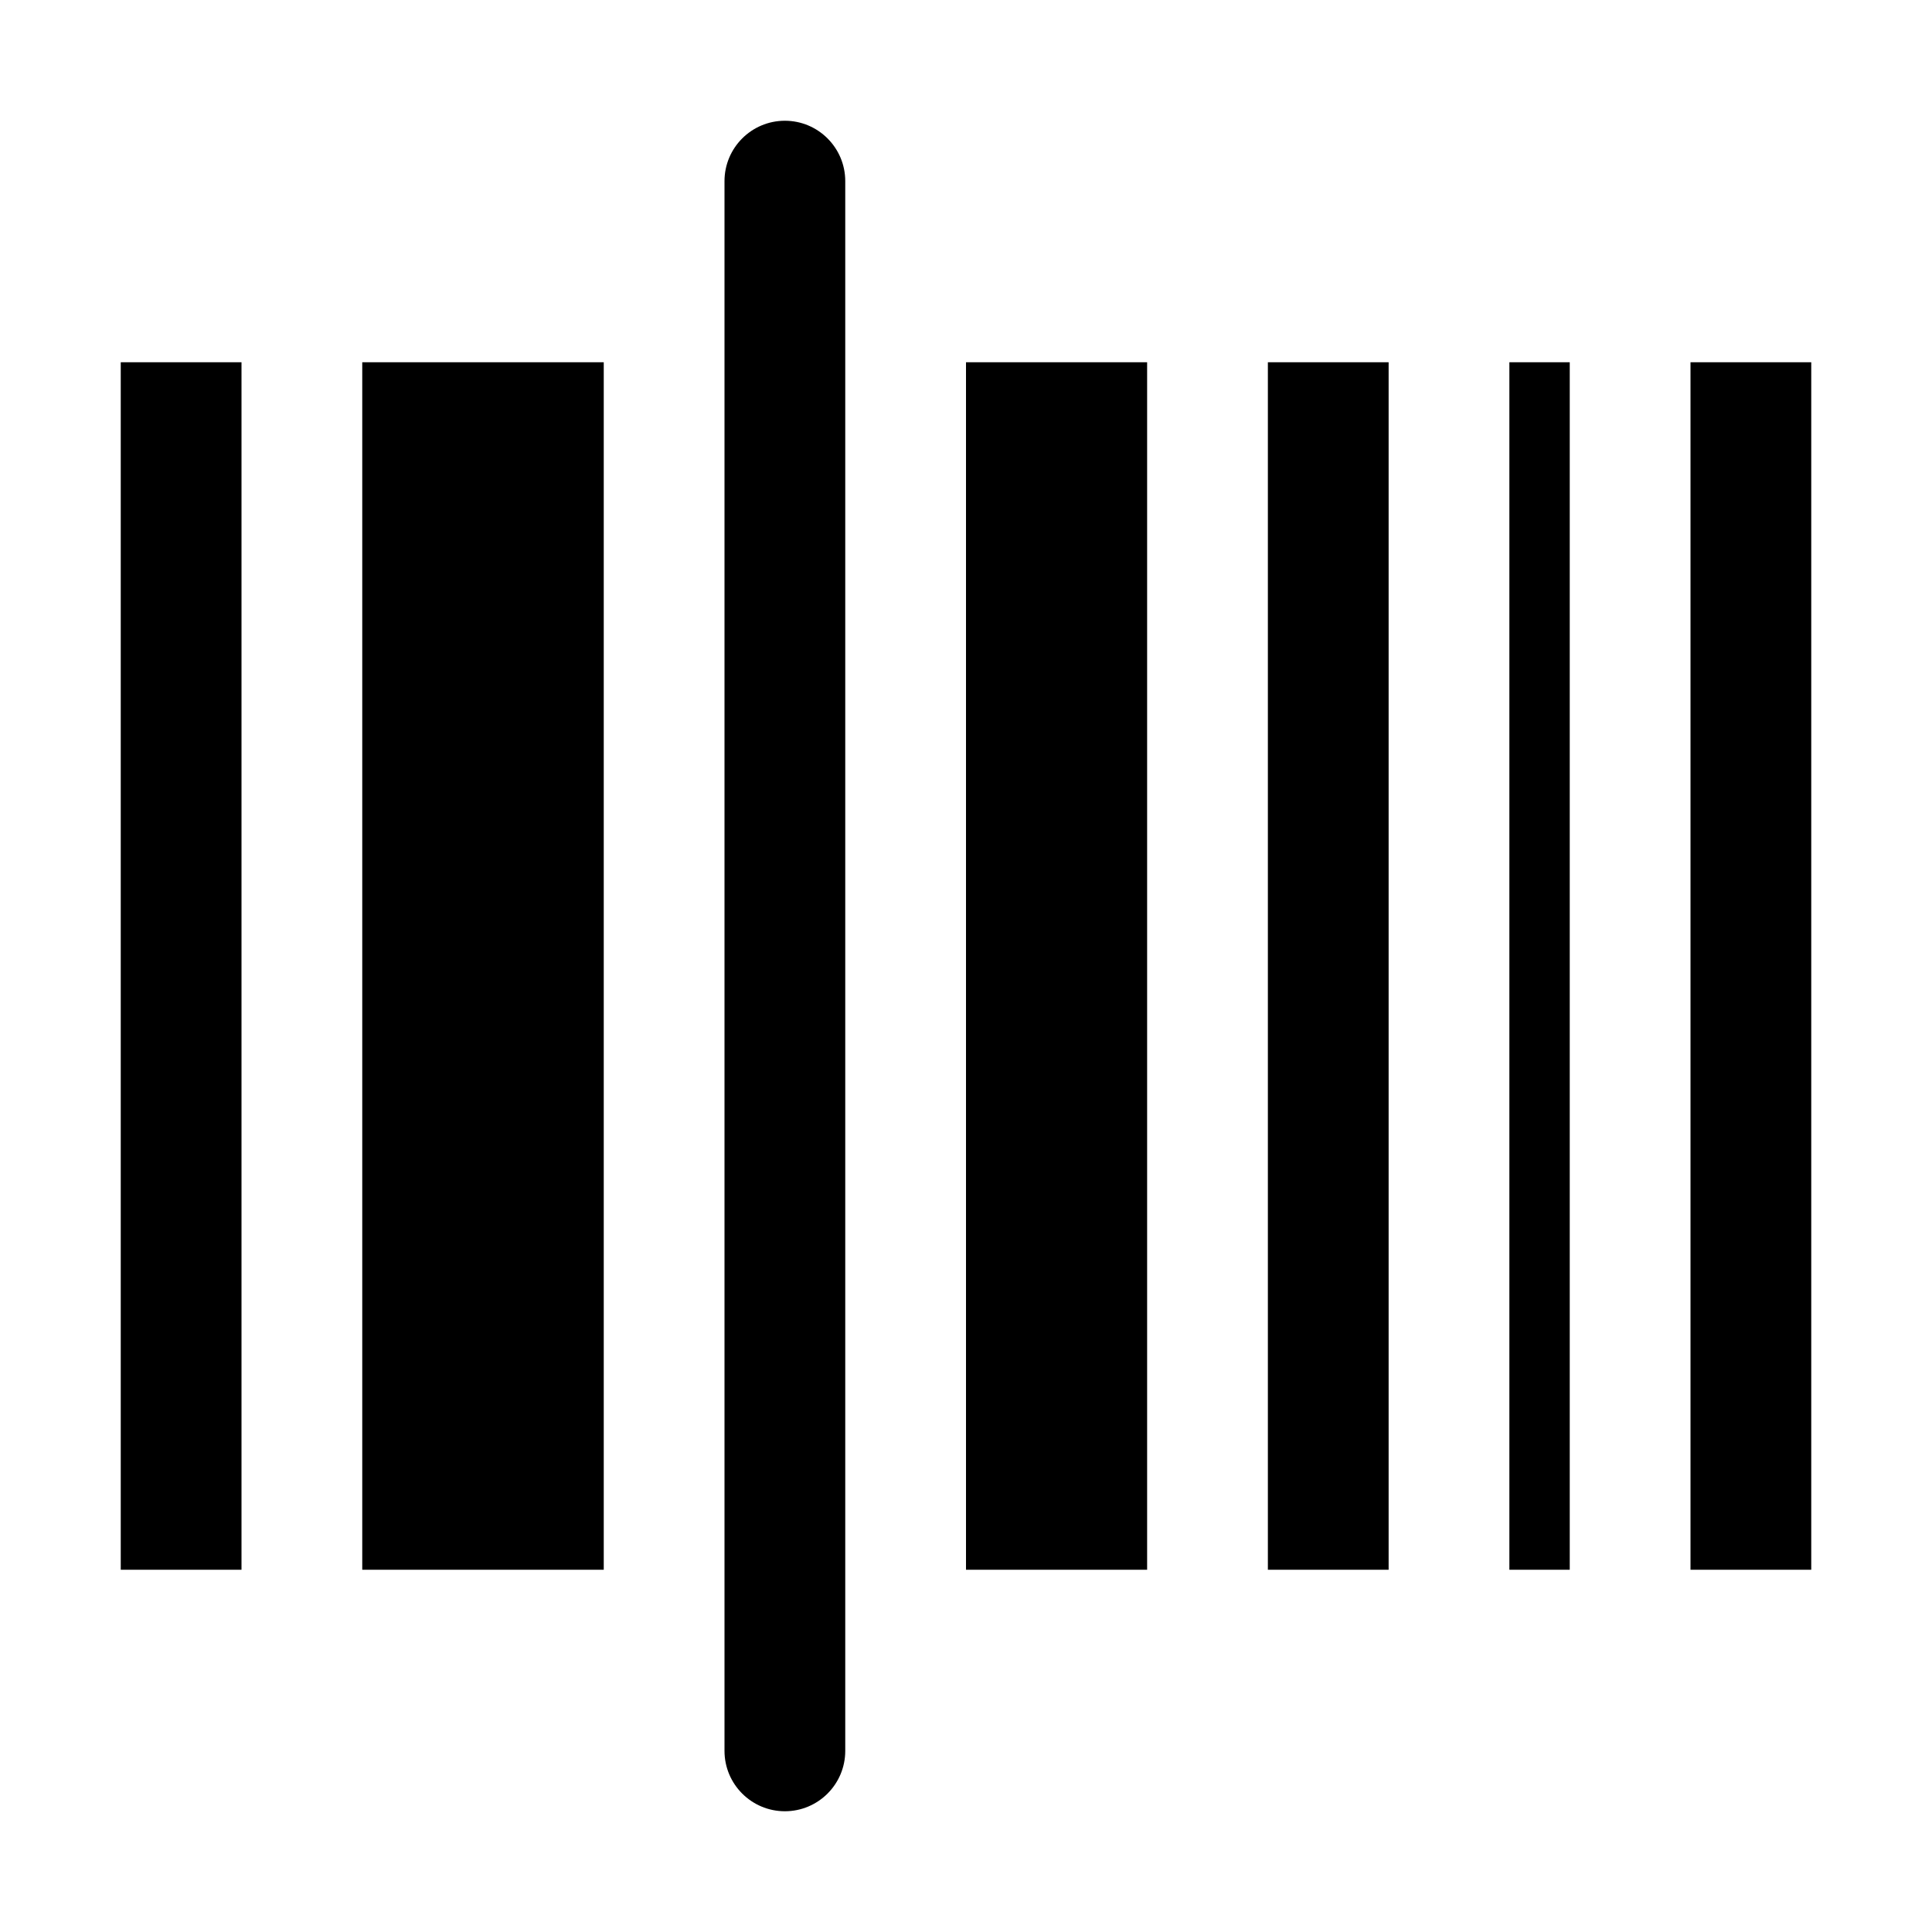 <svg width="32" height="32" viewBox="0 0 32 32" fill="none" xmlns="http://www.w3.org/2000/svg">
<path d="M14 3C14 2.448 13.552 2 13 2C12.448 2 12 2.448 12 3V29C12 29.552 12.448 30 13 30C13.552 30 14 29.552 14 29V3Z" fill="black"/>
<path d="M2 6H4V26H2V6Z" fill="black"/>
<path d="M6 6H10V26H6V6Z" fill="black"/>
<path d="M19 6H16V26H19V6Z" fill="black"/>
<path d="M21 6H23V26H21V6Z" fill="black"/>
<path d="M26 6H25V26H26V6Z" fill="black"/>
<path d="M28 6H30V26H28V6Z" fill="black"/>
</svg>
